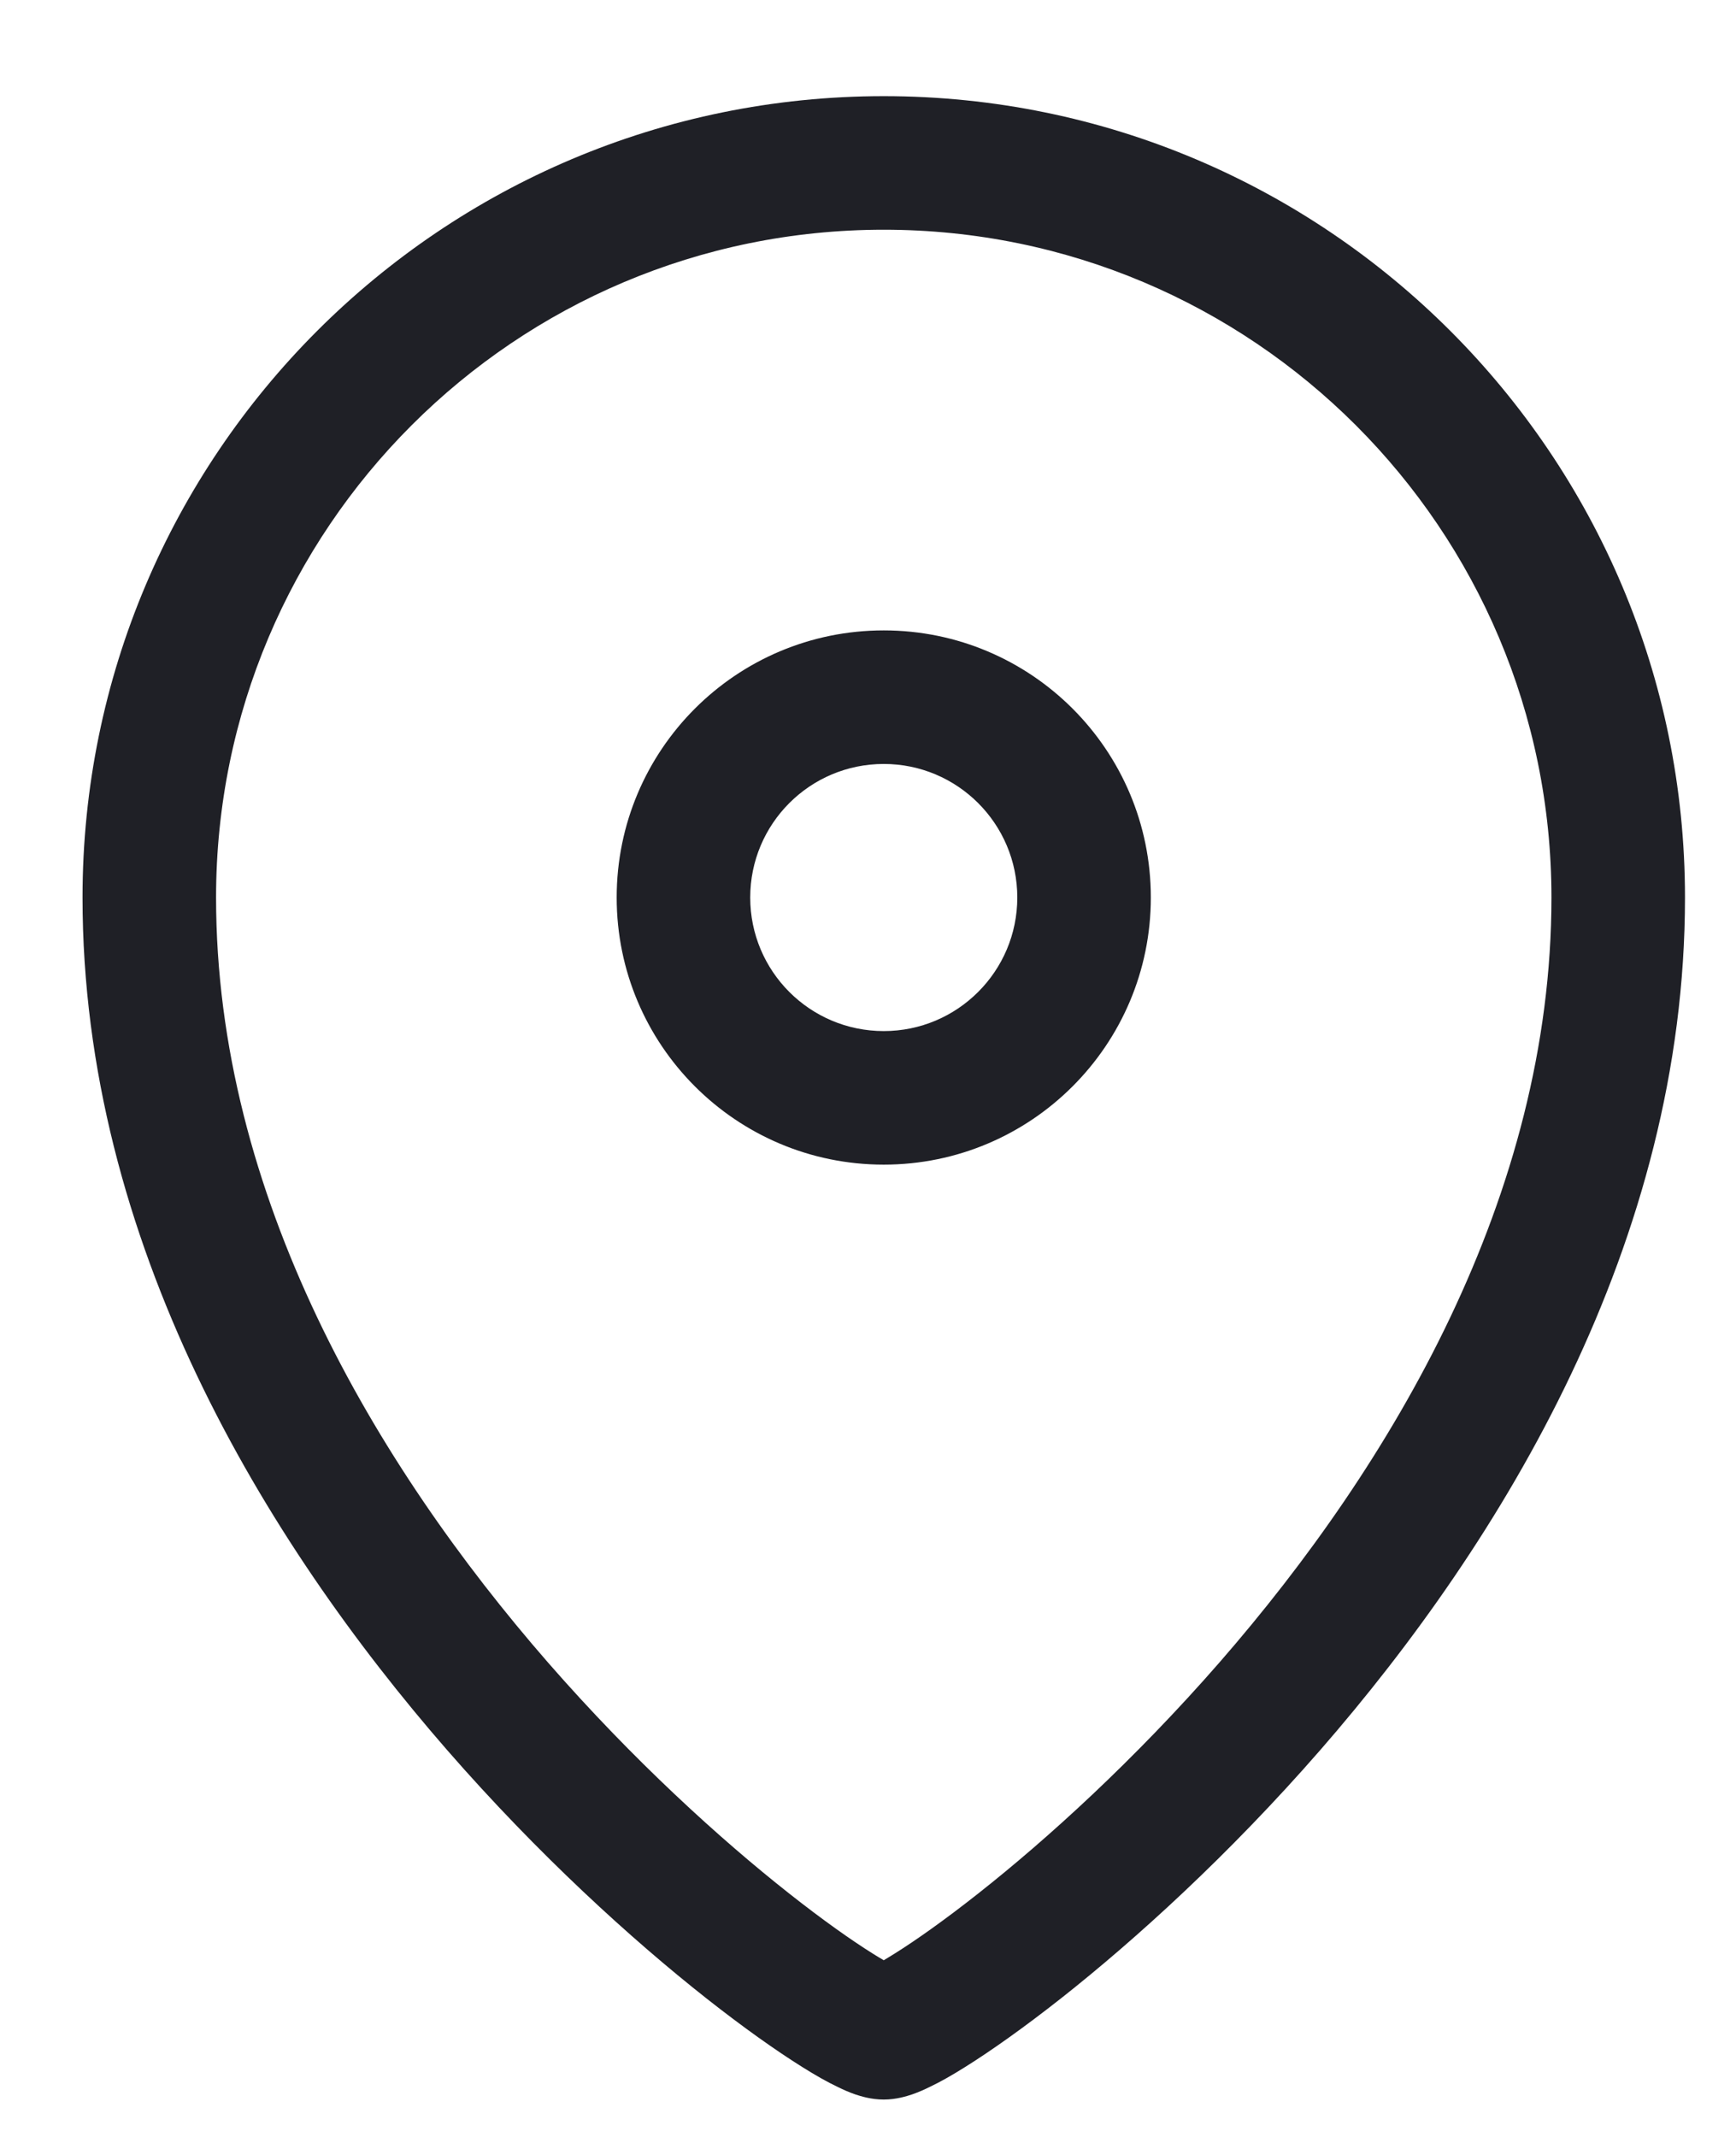 <svg width="13" height="16" viewBox="0 0 13 16" fill="none" xmlns="http://www.w3.org/2000/svg">
<path fill-rule="evenodd" clip-rule="evenodd" d="M1.618 6.72C1.618 3.958 3.856 1.72 6.618 1.72C9.379 1.72 11.618 3.958 11.618 6.72C11.618 8.952 10.425 10.963 9.133 12.446C8.491 13.182 7.839 13.772 7.327 14.176C7.071 14.378 6.855 14.53 6.698 14.628C6.668 14.647 6.641 14.663 6.618 14.677C6.594 14.663 6.567 14.647 6.537 14.628C6.38 14.53 6.164 14.378 5.908 14.176C5.396 13.772 4.744 13.182 4.102 12.446C2.81 10.963 1.618 8.952 1.618 6.72ZM6.618 0.72C3.304 0.72 0.618 3.406 0.618 6.72C0.618 9.301 1.986 11.539 3.348 13.103C4.034 13.89 4.733 14.523 5.288 14.961C5.566 15.18 5.812 15.354 6.007 15.476C6.104 15.537 6.195 15.589 6.276 15.627C6.316 15.647 6.36 15.666 6.406 15.682C6.443 15.694 6.522 15.72 6.618 15.72C6.713 15.72 6.792 15.694 6.829 15.682C6.875 15.666 6.919 15.647 6.959 15.627C7.04 15.589 7.131 15.537 7.228 15.476C7.423 15.354 7.669 15.18 7.947 14.961C8.502 14.523 9.201 13.89 9.887 13.103C11.249 11.539 12.618 9.301 12.618 6.72C12.618 3.406 9.931 0.72 6.618 0.72ZM5.618 6.72C5.618 6.168 6.065 5.72 6.618 5.72C7.17 5.72 7.618 6.168 7.618 6.72C7.618 7.272 7.17 7.72 6.618 7.72C6.065 7.72 5.618 7.272 5.618 6.72ZM6.618 4.72C5.513 4.72 4.618 5.615 4.618 6.72C4.618 7.824 5.513 8.72 6.618 8.72C7.722 8.72 8.618 7.824 8.618 6.72C8.618 5.615 7.722 4.72 6.618 4.72Z" fill="#1F2026"/>
</svg>

